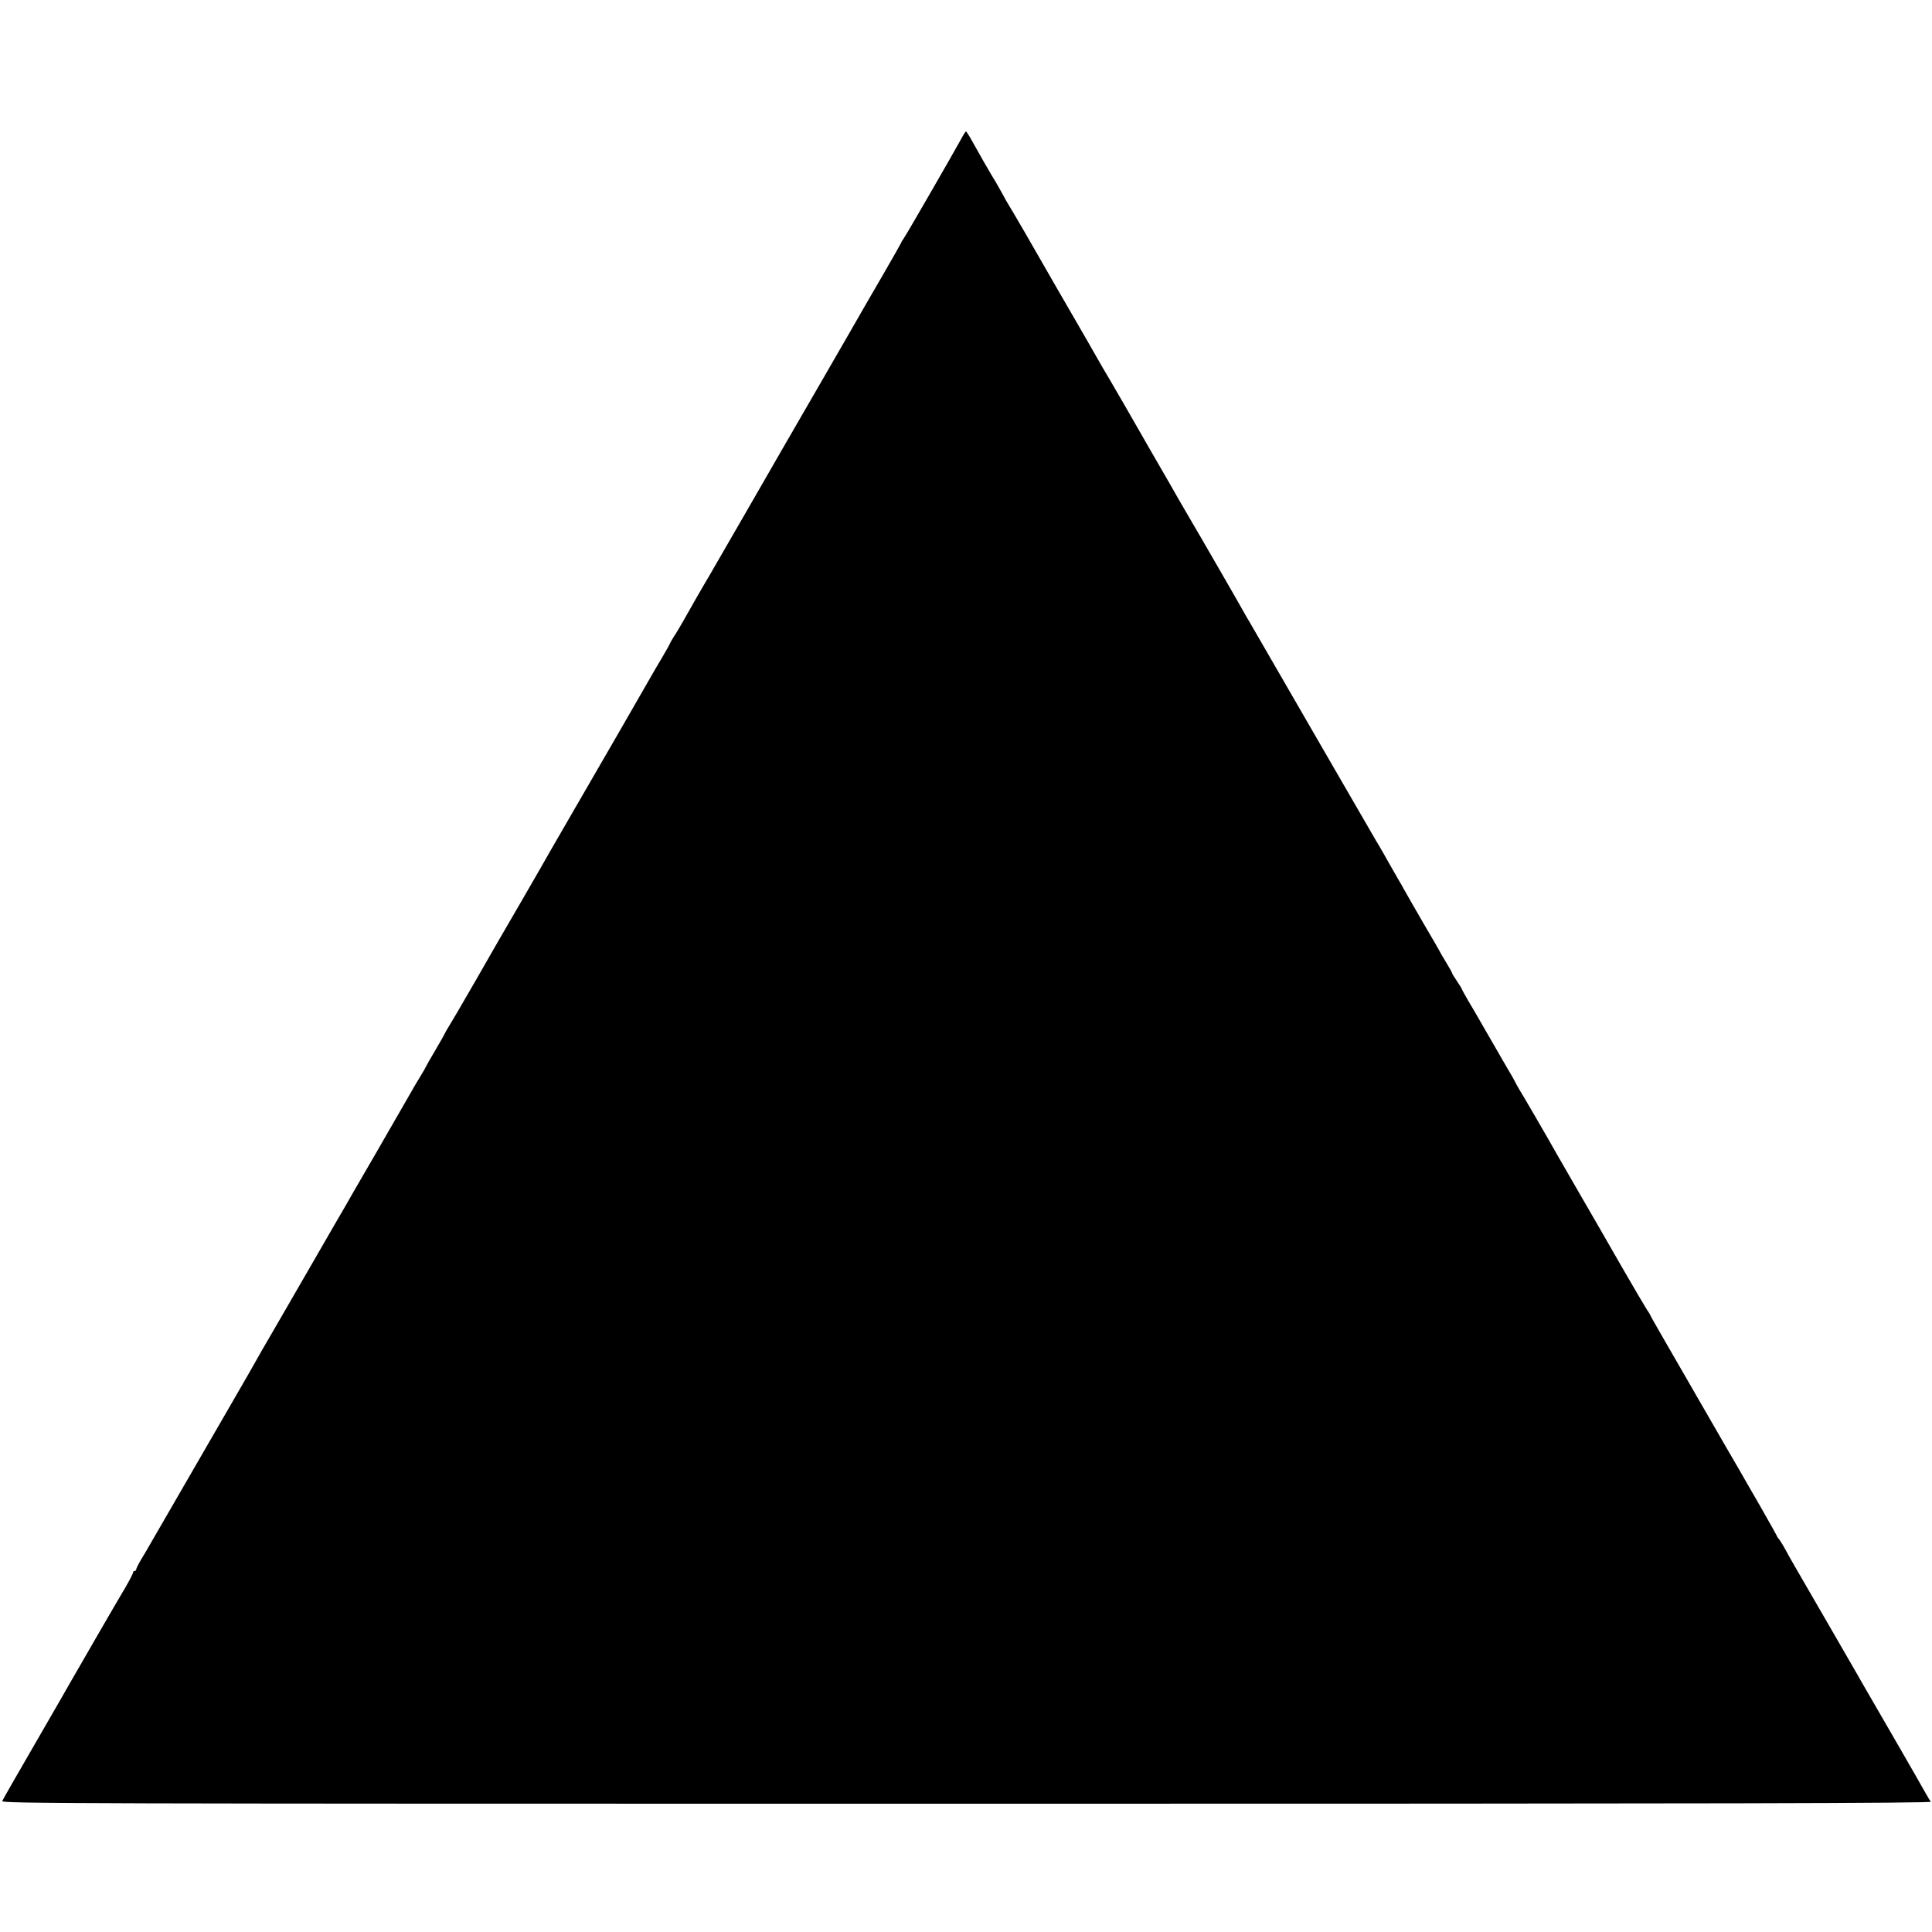 <?xml version="1.0" standalone="no"?>
<!DOCTYPE svg PUBLIC "-//W3C//DTD SVG 20010904//EN"
 "http://www.w3.org/TR/2001/REC-SVG-20010904/DTD/svg10.dtd">
<svg version="1.0" xmlns="http://www.w3.org/2000/svg"
 width="1220pt" height="1220pt" viewBox="0 0 1220 1220"
 preserveAspectRatio="xMidYMid meet">
<g transform="translate(0,1220) scale(0.1,-0.1)"
fill="#000000" stroke="none">
<path d="M6067 11318 c-46 -84 -338 -591 -358 -620 -11 -15 -19 -29 -19 -32 0
-2 -48 -86 -106 -187 -59 -101 -116 -200 -127 -219 -10 -19 -129 -224 -262
-455 -134 -231 -252 -436 -263 -455 -19 -35 -413 -716 -448 -777 -35 -58 -149
-257 -177 -308 -16 -27 -39 -67 -53 -87 -13 -21 -24 -40 -24 -42 0 -3 -21 -40
-46 -83 -26 -43 -58 -98 -72 -123 -21 -38 -366 -636 -557 -965 -32 -55 -67
-116 -78 -135 -10 -19 -92 -161 -181 -315 -90 -154 -225 -388 -300 -520 -76
-132 -149 -257 -162 -277 -13 -21 -24 -40 -24 -42 0 -2 -27 -50 -60 -106 -33
-56 -60 -103 -60 -105 0 -2 -17 -32 -38 -66 -22 -35 -50 -84 -64 -109 -14 -25
-110 -191 -213 -370 -104 -179 -196 -338 -205 -355 -10 -16 -50 -86 -90 -155
-40 -69 -80 -139 -90 -156 -37 -65 -176 -305 -245 -424 -81 -139 -108 -186
-141 -245 -12 -22 -61 -107 -109 -190 -76 -131 -508 -878 -555 -960 -9 -16
-31 -54 -49 -83 -17 -29 -31 -57 -31 -62 0 -6 -4 -10 -10 -10 -5 0 -10 -5 -10
-11 0 -6 -22 -48 -48 -93 -42 -69 -278 -478 -340 -586 -10 -19 -112 -195 -225
-391 -114 -196 -209 -363 -213 -372 -6 -16 419 -17 6091 -17 4877 0 6095 3
6088 13 -6 6 -23 35 -38 62 -22 41 -309 538 -383 665 -11 19 -29 51 -40 70
-11 19 -102 177 -202 350 -226 390 -217 374 -253 440 -16 30 -36 62 -43 71 -8
8 -14 18 -14 21 0 2 -48 87 -106 189 -59 101 -115 200 -126 219 -11 19 -53 91
-93 160 -64 111 -125 216 -406 704 -38 66 -69 121 -69 123 0 2 -8 16 -19 31
-10 15 -81 135 -157 267 -75 132 -195 339 -265 460 -70 121 -136 236 -147 255
-53 95 -218 379 -239 412 -12 21 -23 39 -23 42 0 2 -30 55 -67 117 -78 135
-126 218 -161 279 -14 25 -45 78 -69 118 -24 41 -43 76 -43 79 0 2 -14 24 -30
48 -16 24 -30 46 -30 49 0 4 -18 36 -40 72 -22 36 -40 67 -40 69 0 1 -46 81
-102 176 -55 96 -110 190 -120 209 -10 19 -27 49 -37 65 -10 17 -29 50 -43 75
-31 56 -85 150 -98 170 -11 19 -102 176 -353 610 -291 504 -422 730 -445 770
-12 19 -27 46 -35 60 -18 34 -277 483 -346 600 -30 52 -61 104 -67 115 -18 33
-46 81 -184 320 -73 127 -143 249 -156 272 -13 23 -54 93 -90 155 -37 62 -78
133 -92 158 -26 46 -57 101 -245 425 -60 105 -152 264 -204 355 -53 91 -99
170 -103 175 -4 6 -25 42 -45 80 -21 39 -50 88 -64 110 -13 22 -36 61 -50 86
-14 25 -44 78 -66 117 -22 40 -42 72 -45 72 -3 0 -18 -23 -33 -52z"/>
</g>
</svg>
